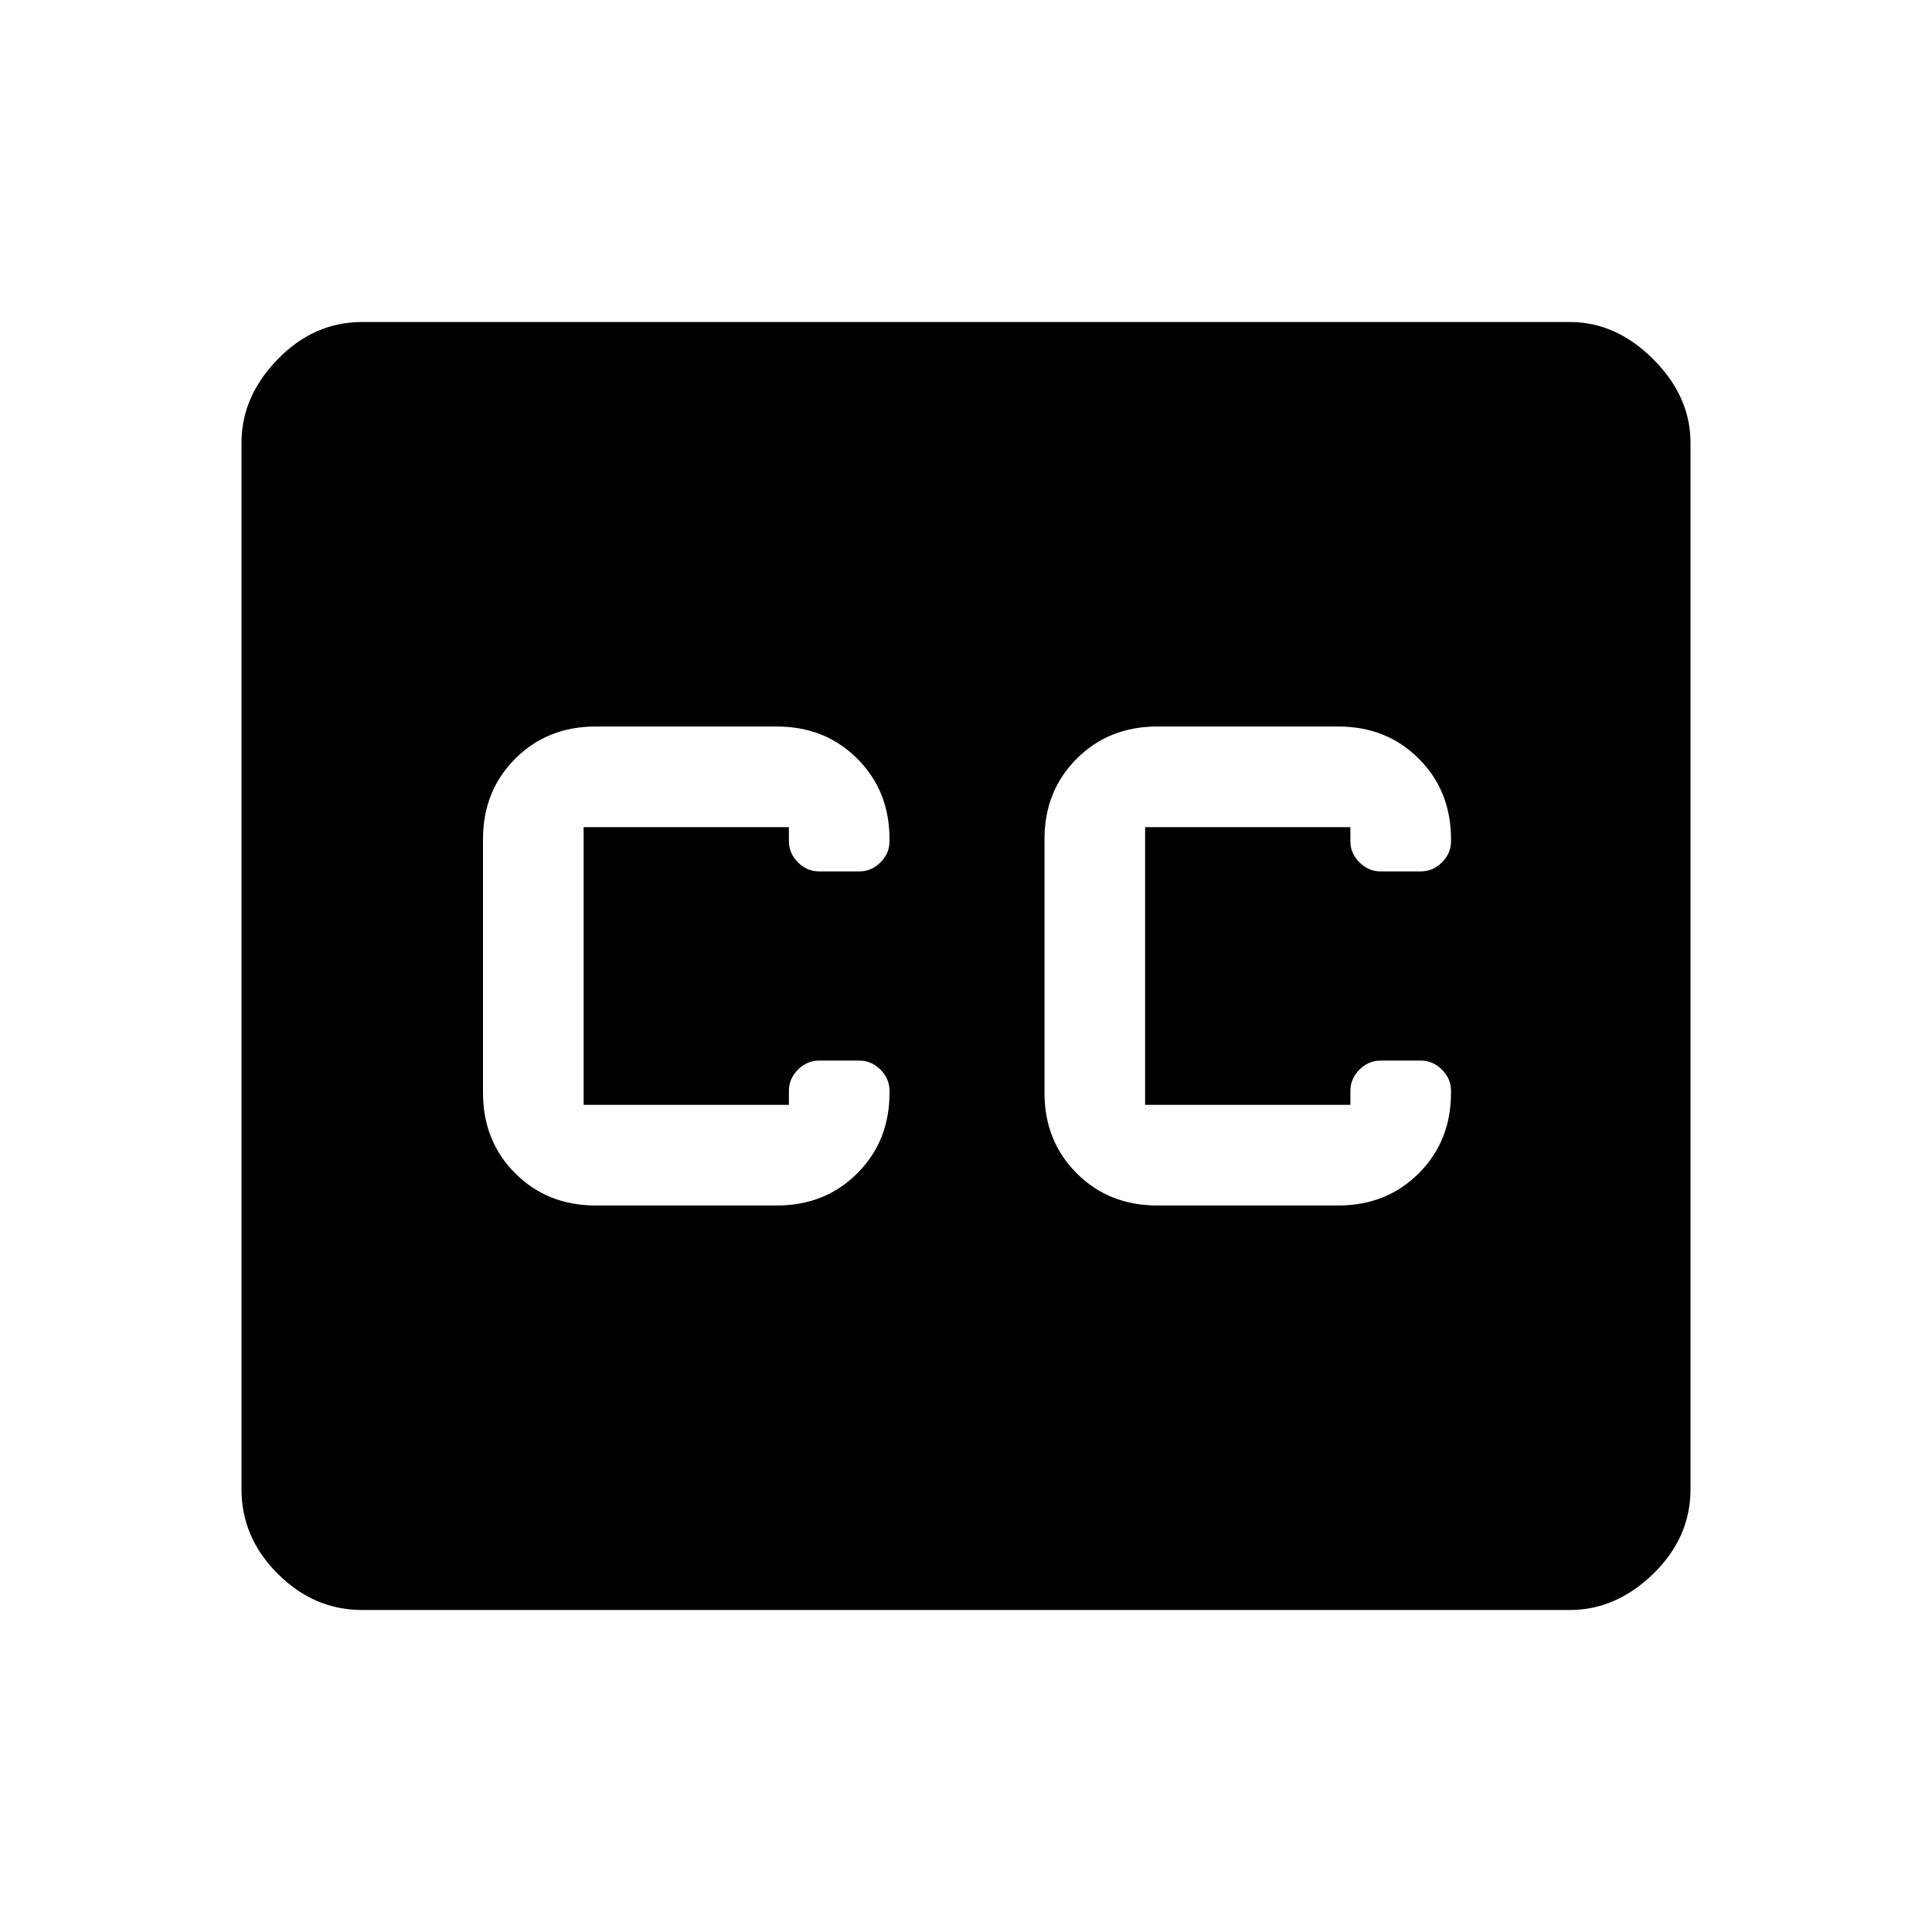 <svg xmlns="http://www.w3.org/2000/svg" height="48" width="48"><path d="M14.8 29.95H19.3Q20.5 29.95 21.3 29.15Q22.1 28.35 22.1 27.15V27.1Q22.1 26.8 21.875 26.575Q21.65 26.35 21.35 26.35H20.35Q20.05 26.35 19.825 26.575Q19.6 26.8 19.6 27.1V27.45Q19.6 27.45 19.6 27.45Q19.6 27.45 19.6 27.45H14.5Q14.5 27.45 14.5 27.45Q14.5 27.45 14.5 27.45V20.55Q14.5 20.55 14.5 20.55Q14.5 20.55 14.5 20.55H19.6Q19.6 20.55 19.6 20.55Q19.6 20.55 19.6 20.55V20.9Q19.6 21.2 19.825 21.425Q20.05 21.65 20.35 21.65H21.35Q21.65 21.65 21.875 21.425Q22.1 21.2 22.1 20.9V20.85Q22.1 19.65 21.3 18.85Q20.5 18.05 19.3 18.05H14.8Q13.6 18.05 12.8 18.85Q12 19.65 12 20.85V27.15Q12 28.35 12.8 29.15Q13.6 29.95 14.8 29.95ZM28.75 29.95H33.25Q34.45 29.95 35.25 29.15Q36.05 28.35 36.05 27.15V27.1Q36.05 26.8 35.825 26.575Q35.6 26.35 35.3 26.35H34.3Q34 26.35 33.775 26.575Q33.55 26.8 33.55 27.1V27.45Q33.55 27.45 33.55 27.45Q33.55 27.45 33.55 27.45H28.45Q28.45 27.45 28.45 27.45Q28.45 27.45 28.45 27.45V20.55Q28.45 20.55 28.45 20.55Q28.45 20.55 28.45 20.55H33.55Q33.55 20.55 33.55 20.55Q33.55 20.55 33.55 20.55V20.9Q33.55 21.2 33.775 21.425Q34 21.65 34.3 21.65H35.3Q35.6 21.65 35.825 21.425Q36.05 21.2 36.05 20.9V20.85Q36.05 19.65 35.25 18.85Q34.45 18.05 33.25 18.05H28.75Q27.55 18.05 26.75 18.85Q25.95 19.65 25.95 20.85V27.15Q25.95 28.35 26.75 29.15Q27.55 29.95 28.75 29.95ZM9 40Q7.8 40 6.9 39.1Q6 38.2 6 37V11Q6 9.85 6.9 8.925Q7.8 8 9 8H39Q40.15 8 41.075 8.925Q42 9.85 42 11V37Q42 38.2 41.075 39.1Q40.15 40 39 40Z"/></svg>